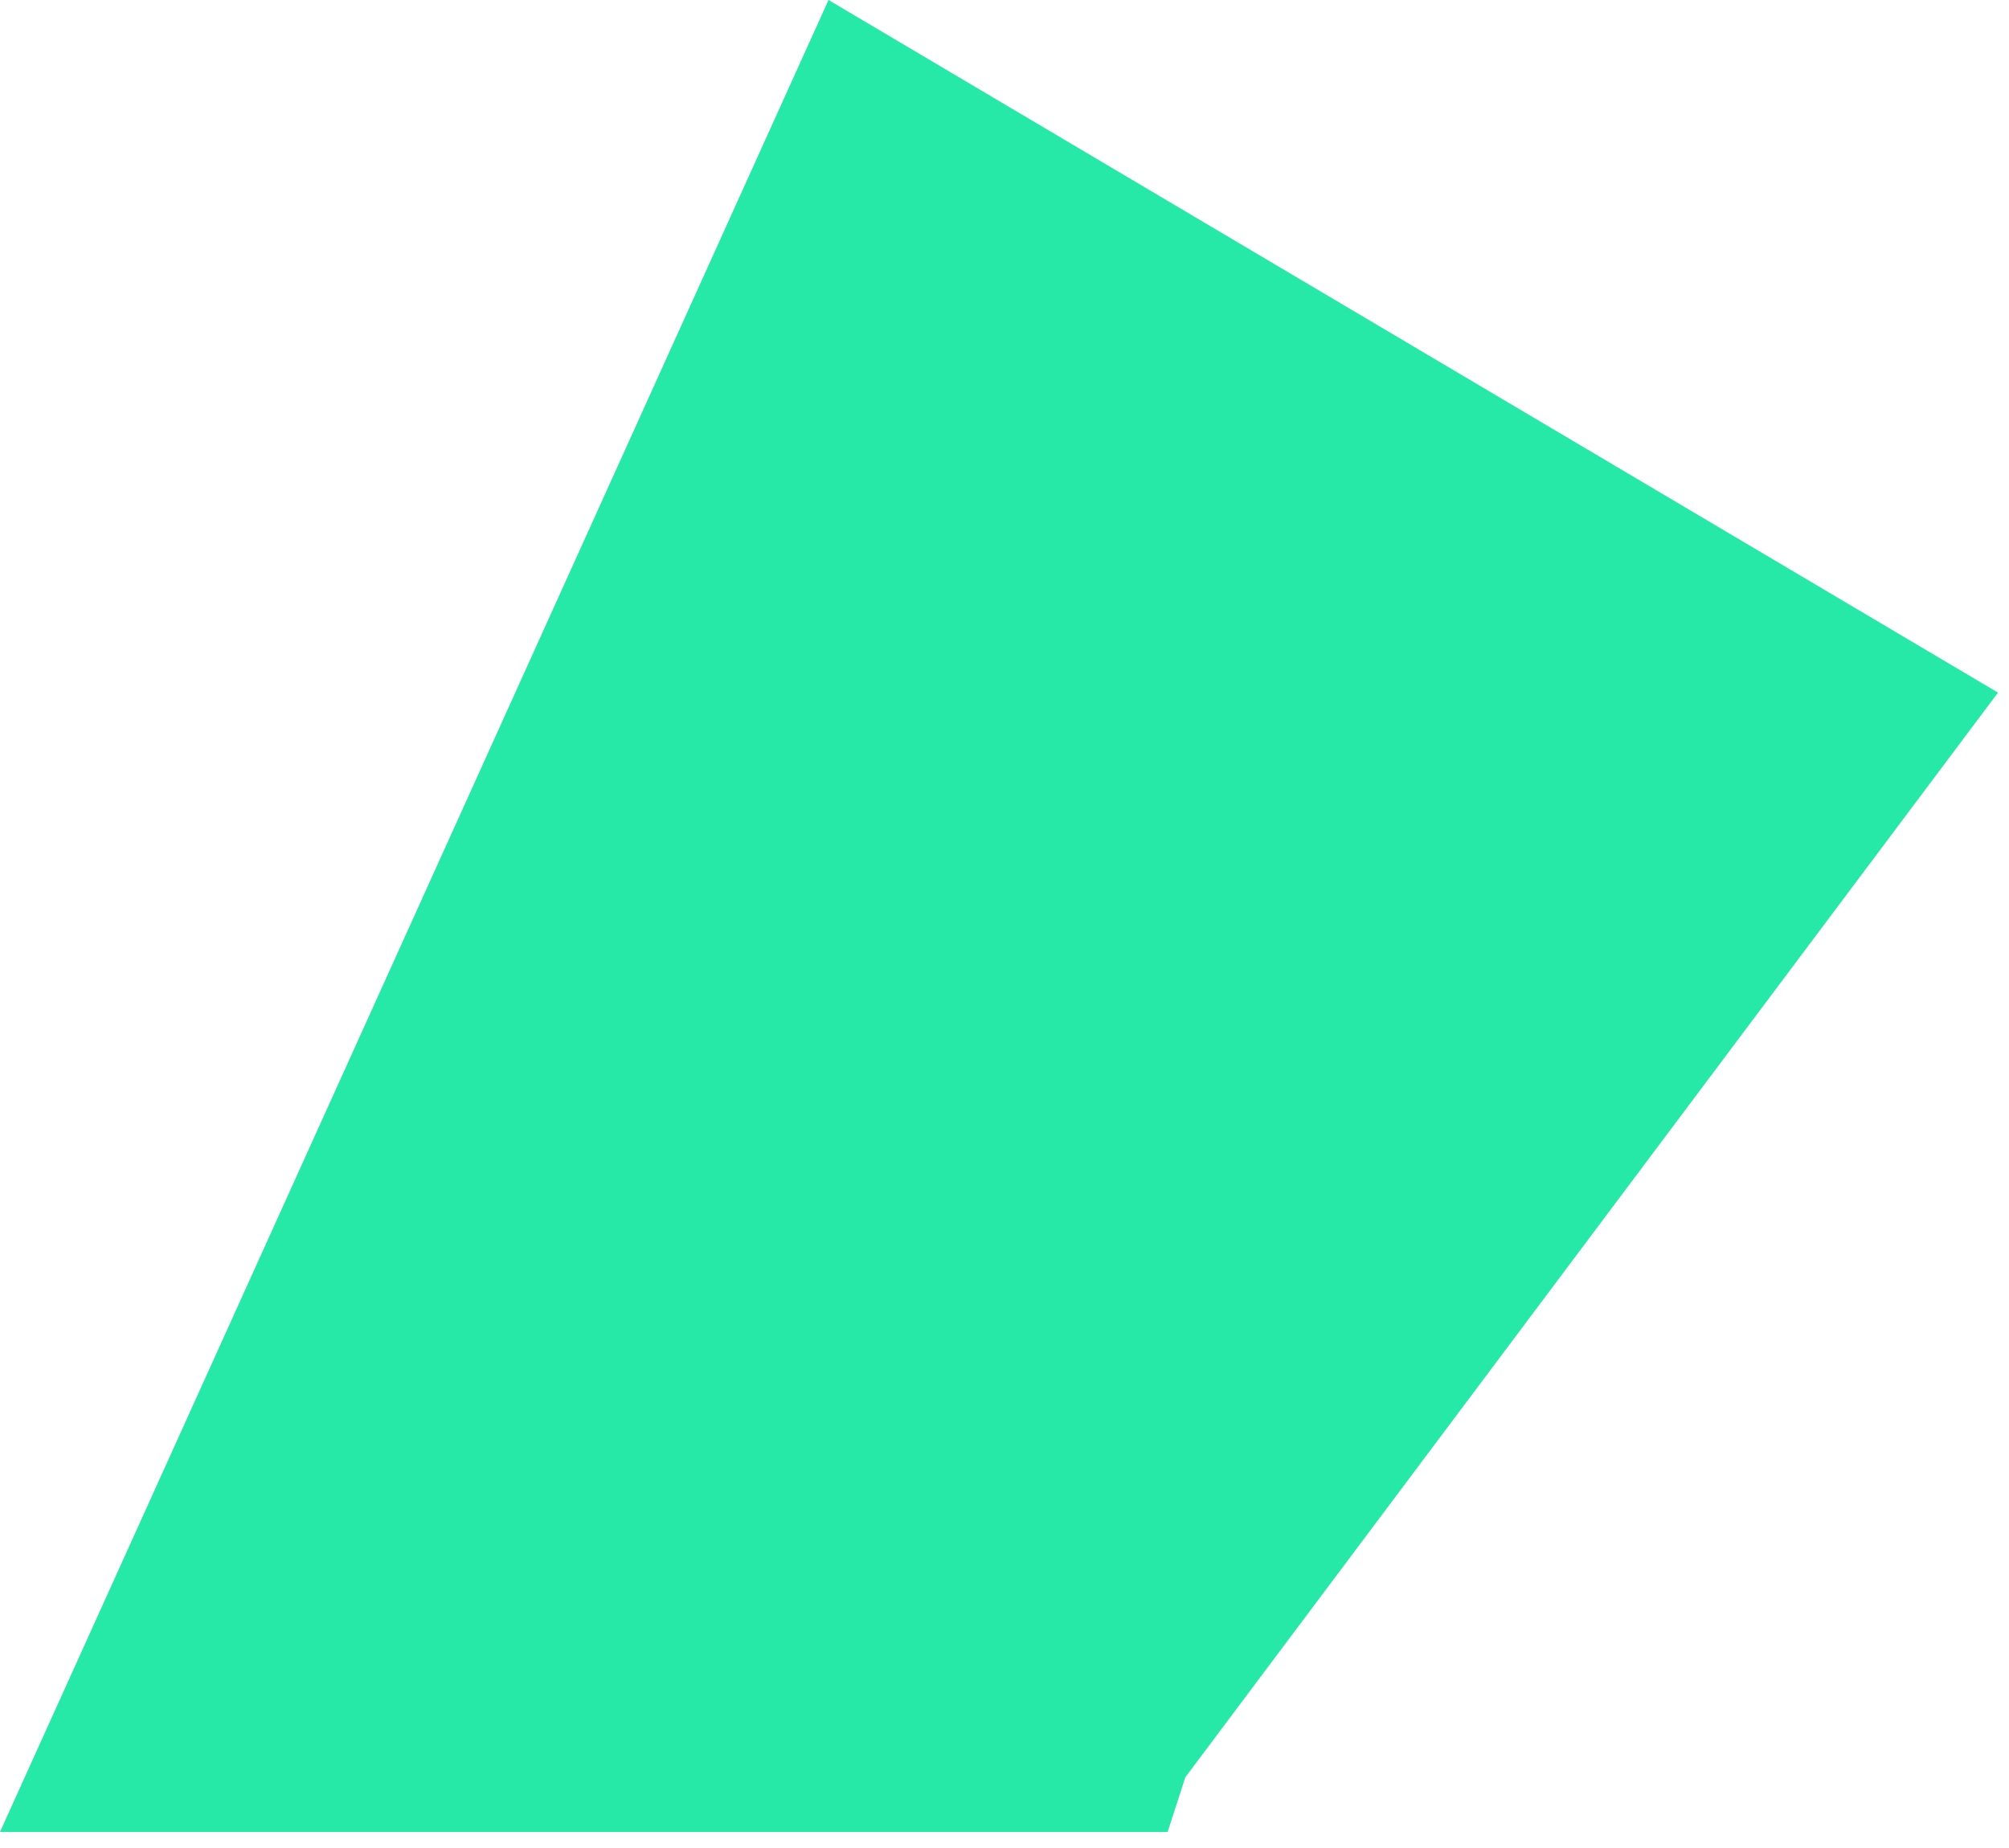 <svg width="25" height="23" viewBox="0 0 25 23" xmlns="http://www.w3.org/2000/svg"><title>shape-services1</title><path d="M24.863 8.62L10.31 0 0 22.8h14.53l.22-.68" fill-rule="nonzero" fill="#26E8A7"/></svg>